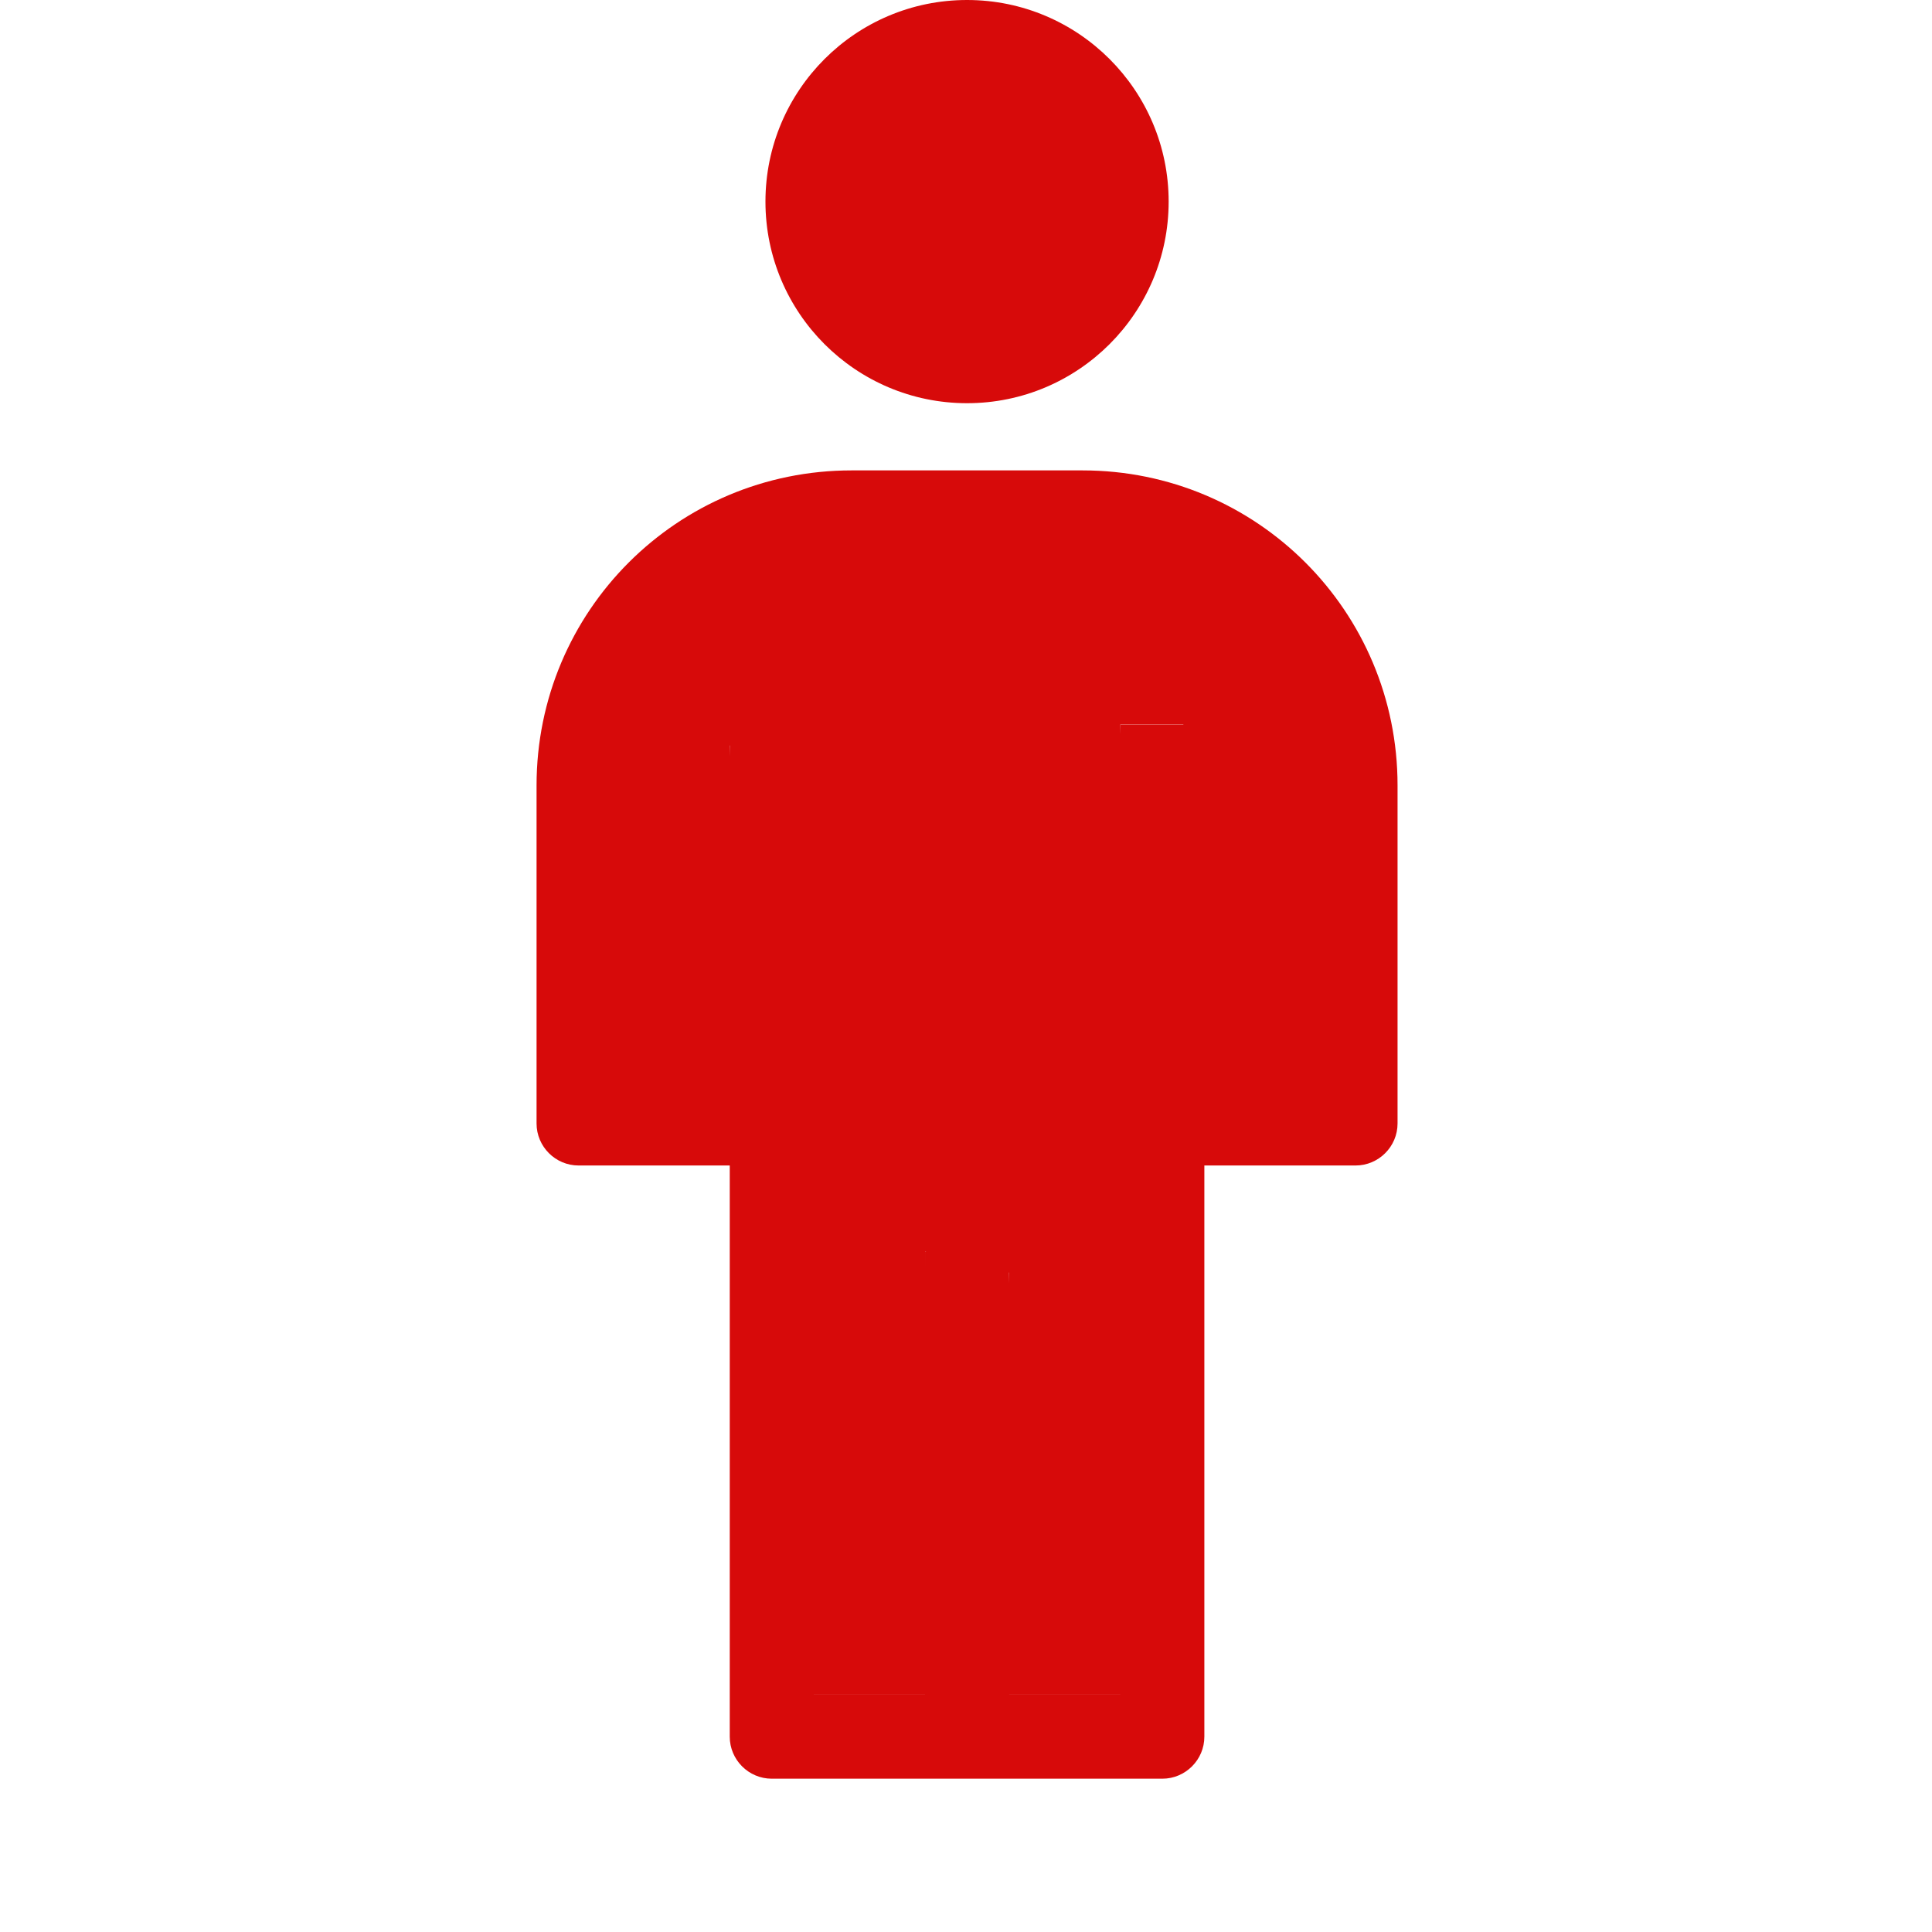 <?xml version="1.0" encoding="iso-8859-1"?>
<!-- Generator: Adobe Illustrator 19.0.0, SVG Export Plug-In . SVG Version: 6.00 Build 0)  -->
<svg version="1.1" id="Capa_1" xmlns="http://www.w3.org/2000/svg" xmlns:xlink="http://www.w3.org/1999/xlink" x="0px" y="0px"
	 viewBox="0 0 480.653 480.653" style="enable-background:new 0 0 480.653 480.653;" xml:space="preserve" class="svg">
<g>
	<path style="fill:#D70A0A;" d="M181.551,185.469h15.673v236.147h38.139l-5.224-110.237l20.898,5.224l-5.224,105.012h38.139
		l-5.224-241.371H294.4v109.714h42.841c5.747,0,10.449-4.702,10.449-10.449v-84.114c0-43.363-35.004-78.367-78.367-78.367h-57.469
		c-43.363,0-78.367,35.004-78.367,78.367v84.114c0,5.747,4.702,10.449,10.449,10.449h42.841L181.551,185.469z"/>
	<path style="fill:#D70A0A;" d="M240.588,100.31c27.69,0,50.155-22.465,50.155-50.155S268.278,0,240.588,0
		c-27.69,0-50.155,22.465-50.155,50.155S212.898,100.31,240.588,100.31z"/>
</g>
<path style="fill:transparent;" d="M299.624,352.653v74.188c0,5.747-4.702,10.449-10.449,10.449h-48.588H192
	c-5.747,0-10.449-4.702-10.449-10.449v-74.71c-74.188,6.269-150.465,26.122-150.465,63.216c0,42.841,105.535,65.306,209.502,65.306
	c93.518,0,173.453-17.241,199.053-43.363c6.792-6.792,9.927-14.106,9.927-21.943C449.567,378.253,373.29,358.922,299.624,352.653z"
	/>
<path style="fill: #D70A0A;" d="M181.551,432.065c0,5.747,4.702,10.449,10.449,10.449h48.588h48.588
	c5.747,0,10.449-4.702,10.449-10.449v-79.412v-62.694V180.245h-20.898v241.371h-27.69V311.38h-20.898v110.237h-27.69V180.245
	h-20.898v109.714v62.171V432.065z"/>
<g>
</g>
<g>
</g>
<g>
</g>
<g>
</g>
<g>
</g>
<g>
</g>
<g>
</g>
<g>
</g>
<g>
</g>
<g>
</g>
<g>
</g>
<g>
</g>
<g>
</g>
<g>
</g>
<g>
</g>
</svg>
